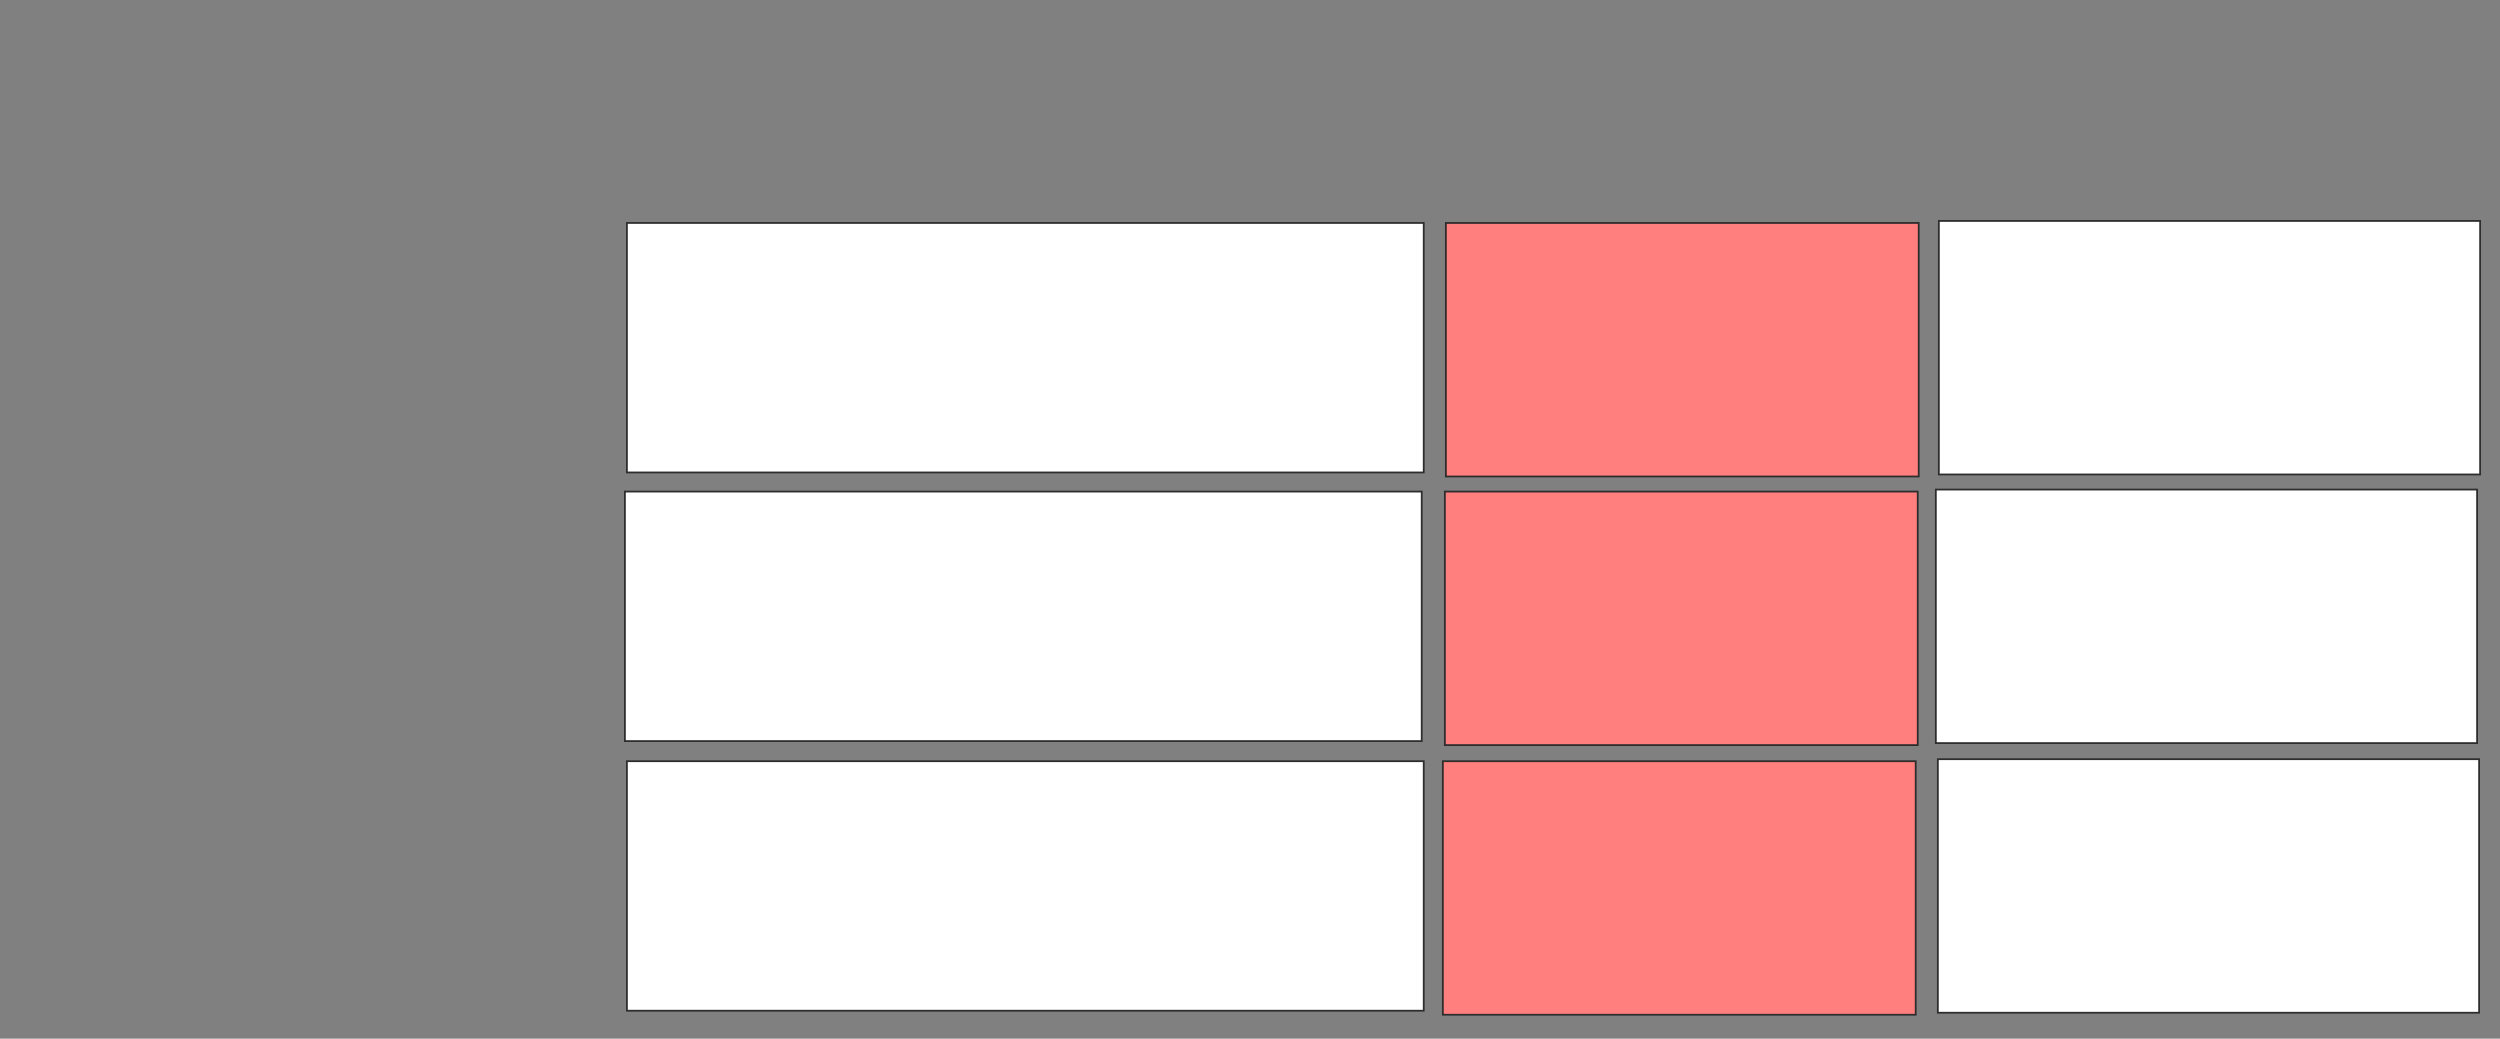 <svg xmlns="http://www.w3.org/2000/svg" width="1396" height="580">
 <rect width="100%" height="100%" fill="#808080" stroke="none"/>
 <!-- Created with Image Occlusion Enhanced -->
 <g>
  <title>Labels</title>
 </g>
 <g>
  <title>Masks</title>
  <g id="ac256c7262d846dd97a6b6862ebb0523-ao-1">
   <rect stroke="#2D2D2D" height="139.326" width="444.944" y="124.494" x="350.067" fill="#ffffff"/>
   <rect stroke="#2D2D2D" height="139.326" width="444.944" y="274.494" x="348.944" fill="#ffffff"/>
   <rect stroke="#2D2D2D" height="139.326" width="444.944" y="425.056" x="350.067" fill="#ffffff"/>
  </g>
  <g id="ac256c7262d846dd97a6b6862ebb0523-ao-2" class="qshape">
   <rect stroke="#2D2D2D" height="141.573" width="264.045" y="124.494" x="807.371" fill="#FF7E7E" class="qshape"/>
   <rect stroke="#2D2D2D" height="141.573" width="264.045" y="274.494" x="806.809" fill="#FF7E7E" class="qshape"/>
   <rect stroke="#2D2D2D" height="141.573" width="264.045" y="425.056" x="805.685" fill="#FF7E7E" class="qshape"/>
  </g>
  <g id="ac256c7262d846dd97a6b6862ebb0523-ao-3">
   <rect stroke="#2D2D2D" height="141.573" width="302.247" y="123.371" x="1082.652" fill="#ffffff"/>
   <rect stroke="#2D2D2D" height="141.573" width="302.247" y="273.371" x="1080.966" fill="#ffffff"/>
   <rect stroke="#2D2D2D" height="141.573" width="302.247" y="423.933" x="1082.09" fill="#ffffff"/>
  </g>
 </g>
</svg>